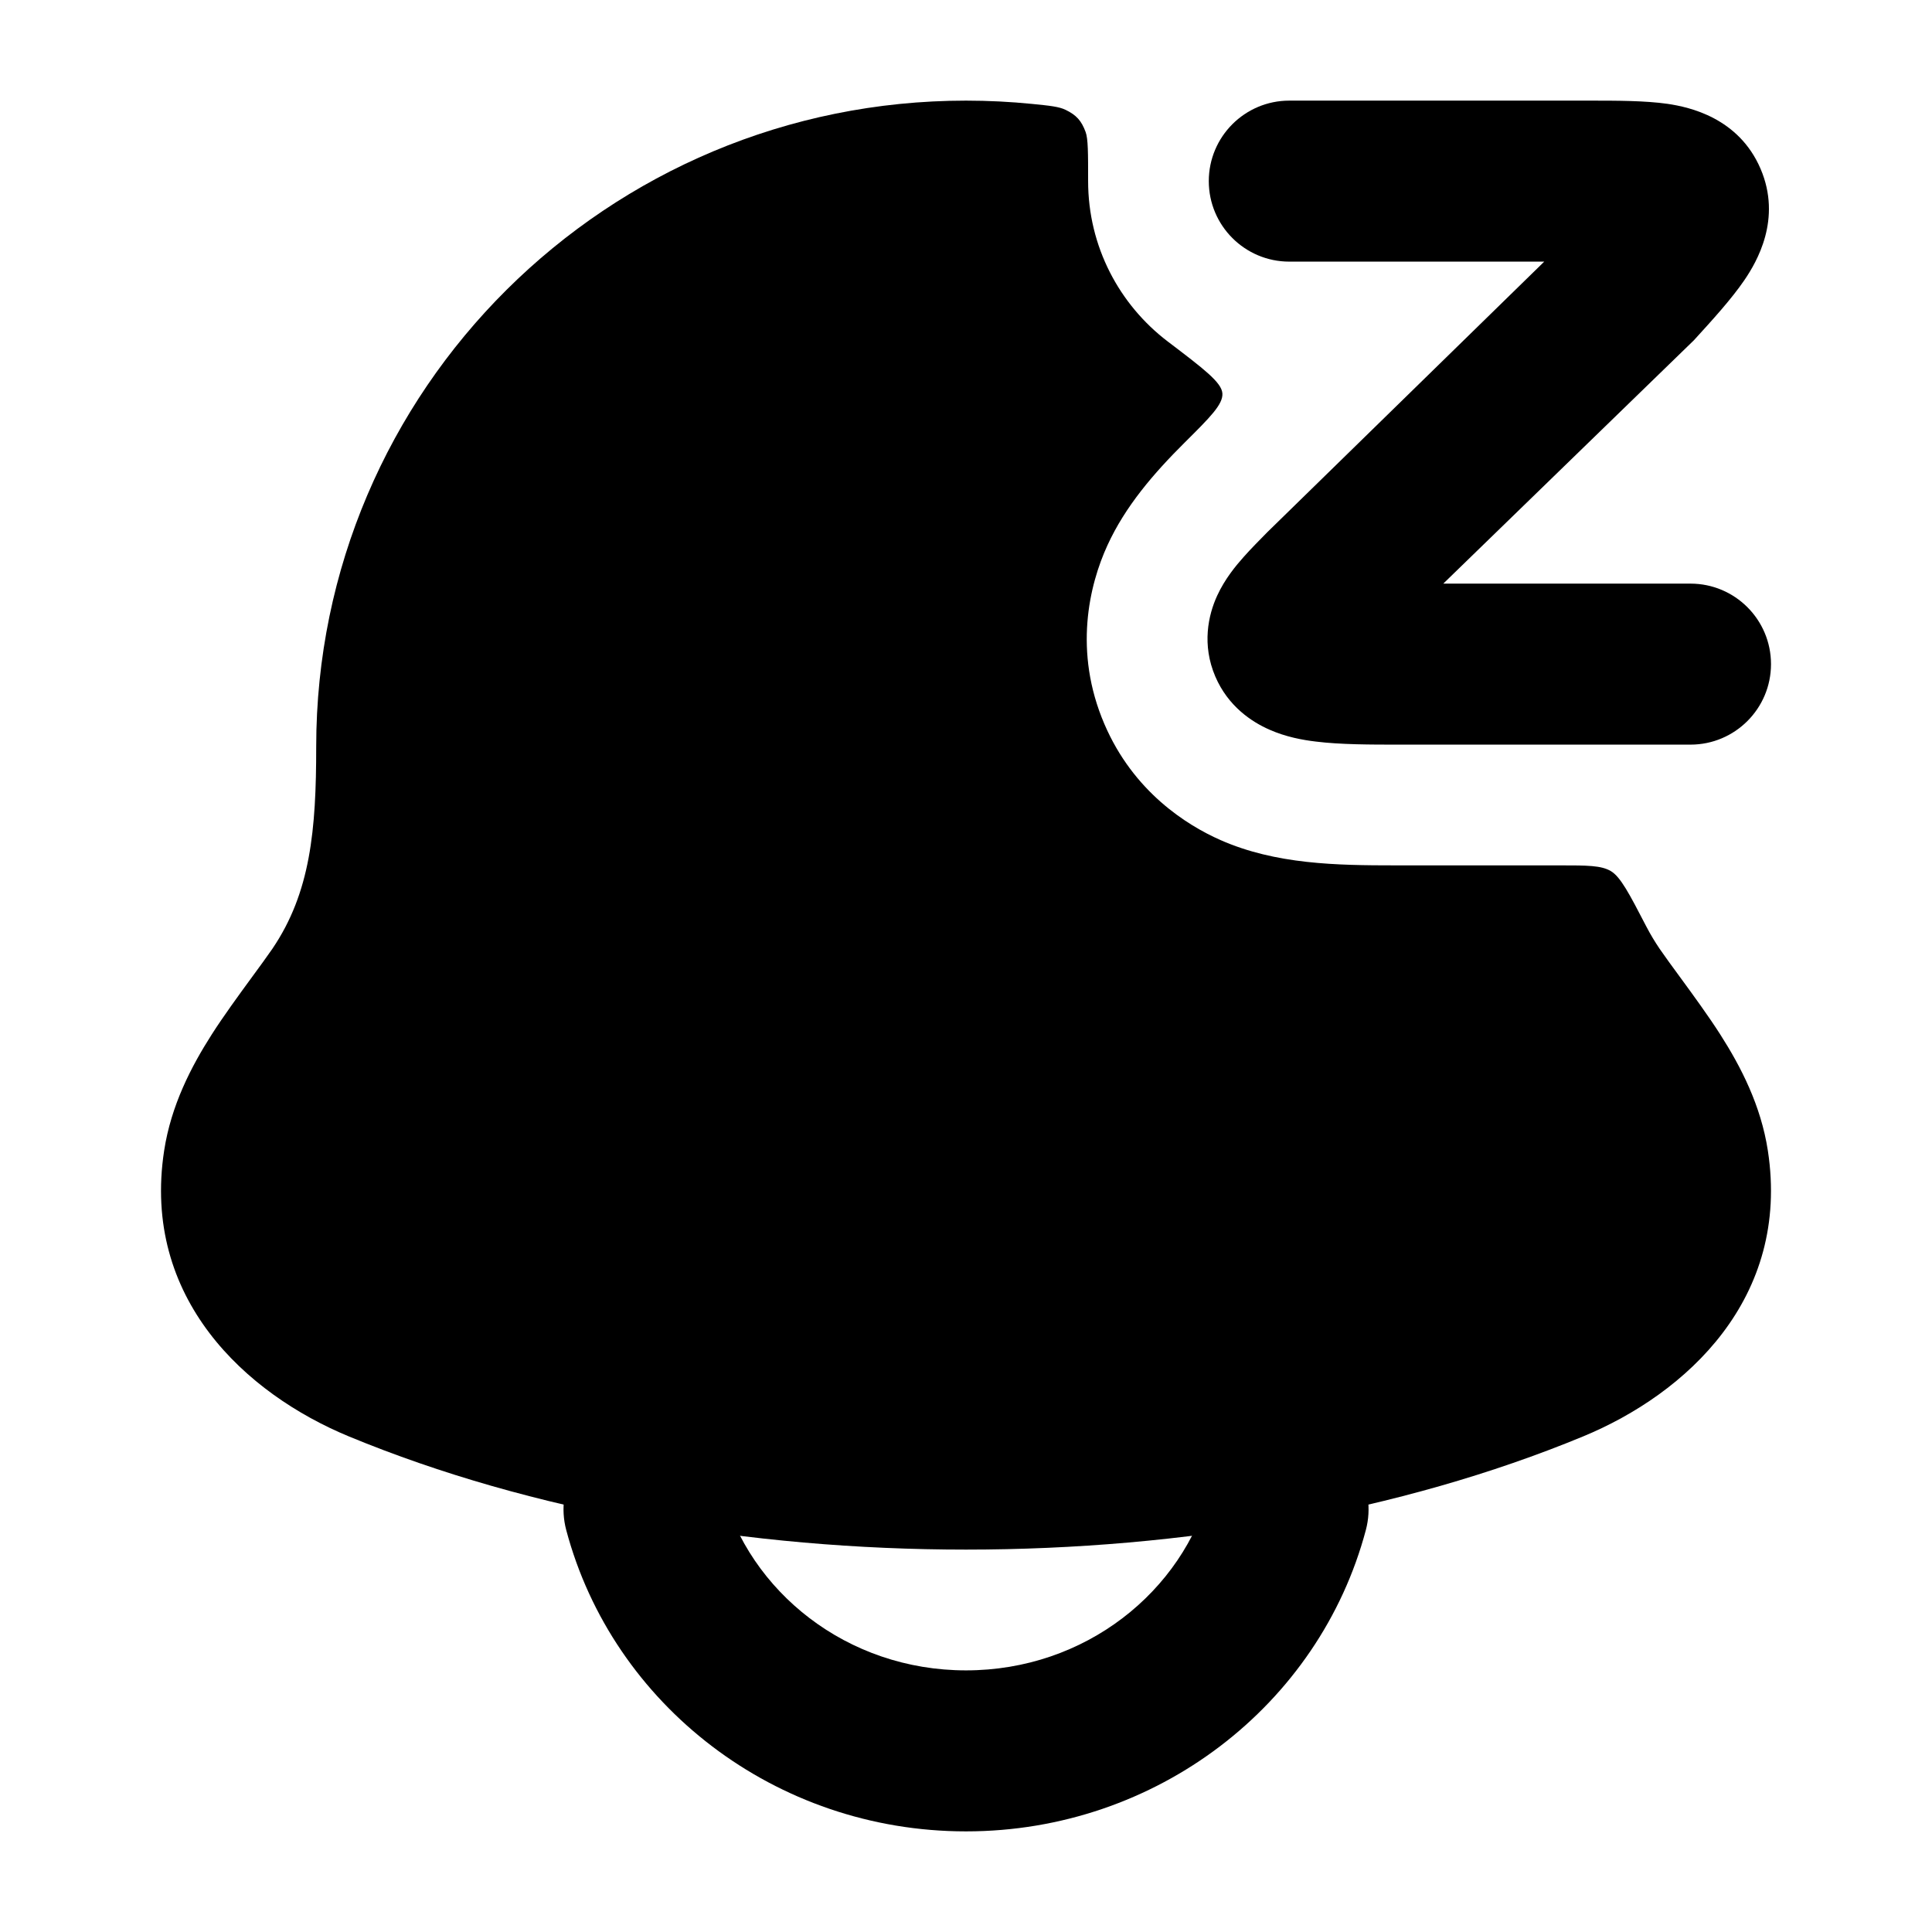 <svg width="24" height="24" viewBox="0 0 24 24" xmlns="http://www.w3.org/2000/svg">
    <path d="M14.715 5.499C15.034 5.182 15.194 5.023 15.185 4.887C15.176 4.75 14.952 4.581 14.506 4.242C13.905 3.785 13.517 3.063 13.517 2.25C13.517 1.899 13.517 1.724 13.486 1.64C13.434 1.499 13.371 1.429 13.236 1.364C13.155 1.325 13.044 1.313 12.822 1.291C12.552 1.264 12.277 1.25 12 1.25C7.544 1.25 3.928 4.841 3.928 9.277C3.928 10.309 3.858 11.087 3.383 11.787C3.317 11.883 3.229 12.003 3.133 12.134C2.966 12.362 2.775 12.624 2.63 12.851C2.375 13.25 2.125 13.732 2.039 14.294C1.758 16.127 3.051 17.314 4.337 17.845C8.87 19.718 15.13 19.718 19.663 17.845C20.95 17.314 22.242 16.127 21.961 14.294C21.875 13.732 21.625 13.25 21.37 12.851C21.225 12.624 21.034 12.362 20.867 12.134C20.771 12.003 20.683 11.883 20.617 11.787C20.556 11.697 20.501 11.605 20.452 11.511C20.239 11.1 20.132 10.895 20.012 10.822C19.892 10.75 19.72 10.75 19.375 10.75L17.338 10.75C16.601 10.75 15.847 10.738 15.16 10.435C14.742 10.25 14.079 9.835 13.719 8.994C13.332 8.092 13.531 7.266 13.757 6.774C13.98 6.287 14.333 5.879 14.715 5.499Z"/>
    <path d="M19.183 3.25H16.016C15.464 3.25 15.016 2.802 15.016 2.25C15.016 1.698 15.464 1.25 16.016 1.25L19.746 1.25C20.081 1.25 20.435 1.25 20.715 1.29C20.987 1.33 21.598 1.463 21.87 2.096C22.138 2.721 21.823 3.254 21.67 3.479C21.51 3.714 21.271 3.976 21.042 4.227L21.042 4.227L17.929 7.25H21C21.552 7.25 22 7.698 22 8.25C22 8.802 21.552 9.25 21 9.25L17.378 9.25H17.378C17.03 9.25 16.651 9.25 16.346 9.212C16.185 9.193 15.973 9.155 15.767 9.063C15.551 8.968 15.256 8.775 15.097 8.404C14.928 8.009 15.009 7.641 15.12 7.4C15.216 7.19 15.357 7.022 15.449 6.919C15.54 6.816 15.649 6.707 15.745 6.609L15.745 6.609L19.183 3.25Z"/>
    <path fill-rule="evenodd" clip-rule="evenodd" d="M7.743 17.784C8.277 17.642 8.825 17.96 8.967 18.493C9.307 19.772 10.521 20.75 12 20.75C13.48 20.75 14.694 19.772 15.034 18.493C15.176 17.96 15.723 17.642 16.257 17.784C16.791 17.926 17.109 18.473 16.967 19.007C16.39 21.178 14.37 22.75 12 22.75C9.631 22.75 7.611 21.178 7.034 19.007C6.892 18.473 7.21 17.926 7.743 17.784Z"/>
</svg>
